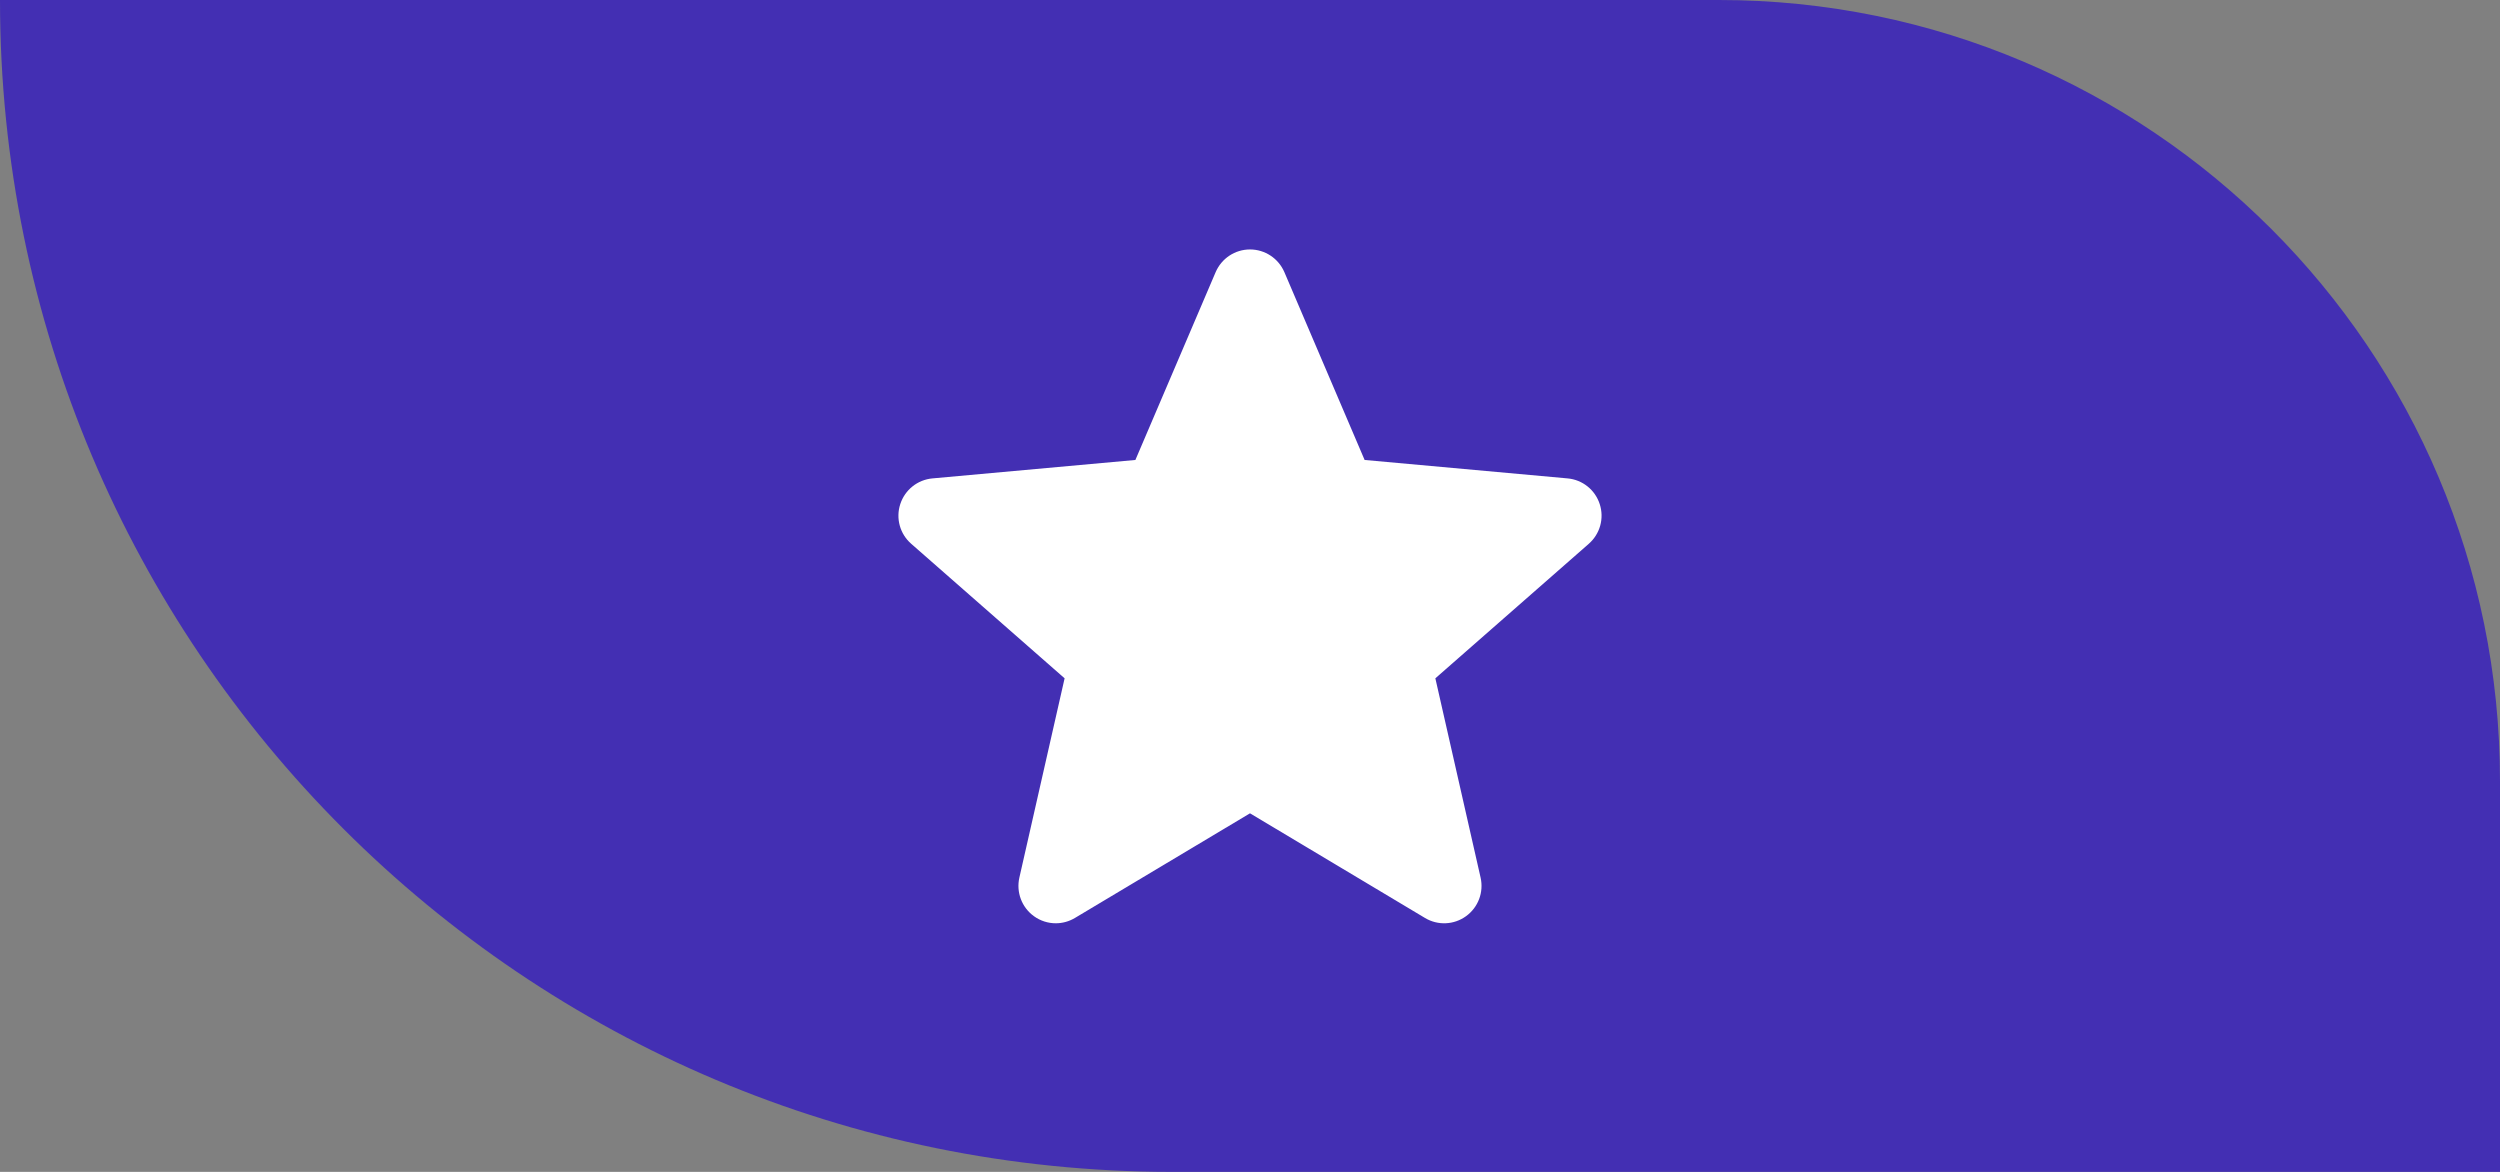 <svg width="64" height="30" viewBox="0 0 64 30" fill="none" xmlns="http://www.w3.org/2000/svg">
<rect x="0" y="0" width="64" height="30" fill="#808080" stroke="none"/>
<path d="M0 0H44C55.046 0 64 8.954 64 20V30H30C13.431 30 0 16.569 0 0Z" fill="#432FB3"/>
<g clip-path="url(#clip0)">
<path d="M40.953 12.905C40.835 12.54 40.512 12.281 40.129 12.247L34.934 11.775L32.88 6.967C32.728 6.614 32.383 6.386 32 6.386C31.617 6.386 31.272 6.614 31.12 6.968L29.066 11.775L23.87 12.247C23.488 12.282 23.166 12.54 23.047 12.905C22.928 13.269 23.038 13.669 23.327 13.921L27.254 17.365L26.096 22.466C26.011 22.841 26.157 23.229 26.468 23.454C26.635 23.575 26.831 23.636 27.028 23.636C27.198 23.636 27.367 23.59 27.518 23.5L32 20.821L36.48 23.5C36.808 23.697 37.221 23.679 37.531 23.454C37.843 23.228 37.988 22.84 37.903 22.466L36.745 17.365L40.672 13.922C40.961 13.669 41.072 13.27 40.953 12.905Z" fill="white"/>
</g>
<defs>
<clipPath id="clip0">
<rect width="18" height="18" fill="white" transform="translate(23 6)"/>
</clipPath>
</defs>
</svg>
